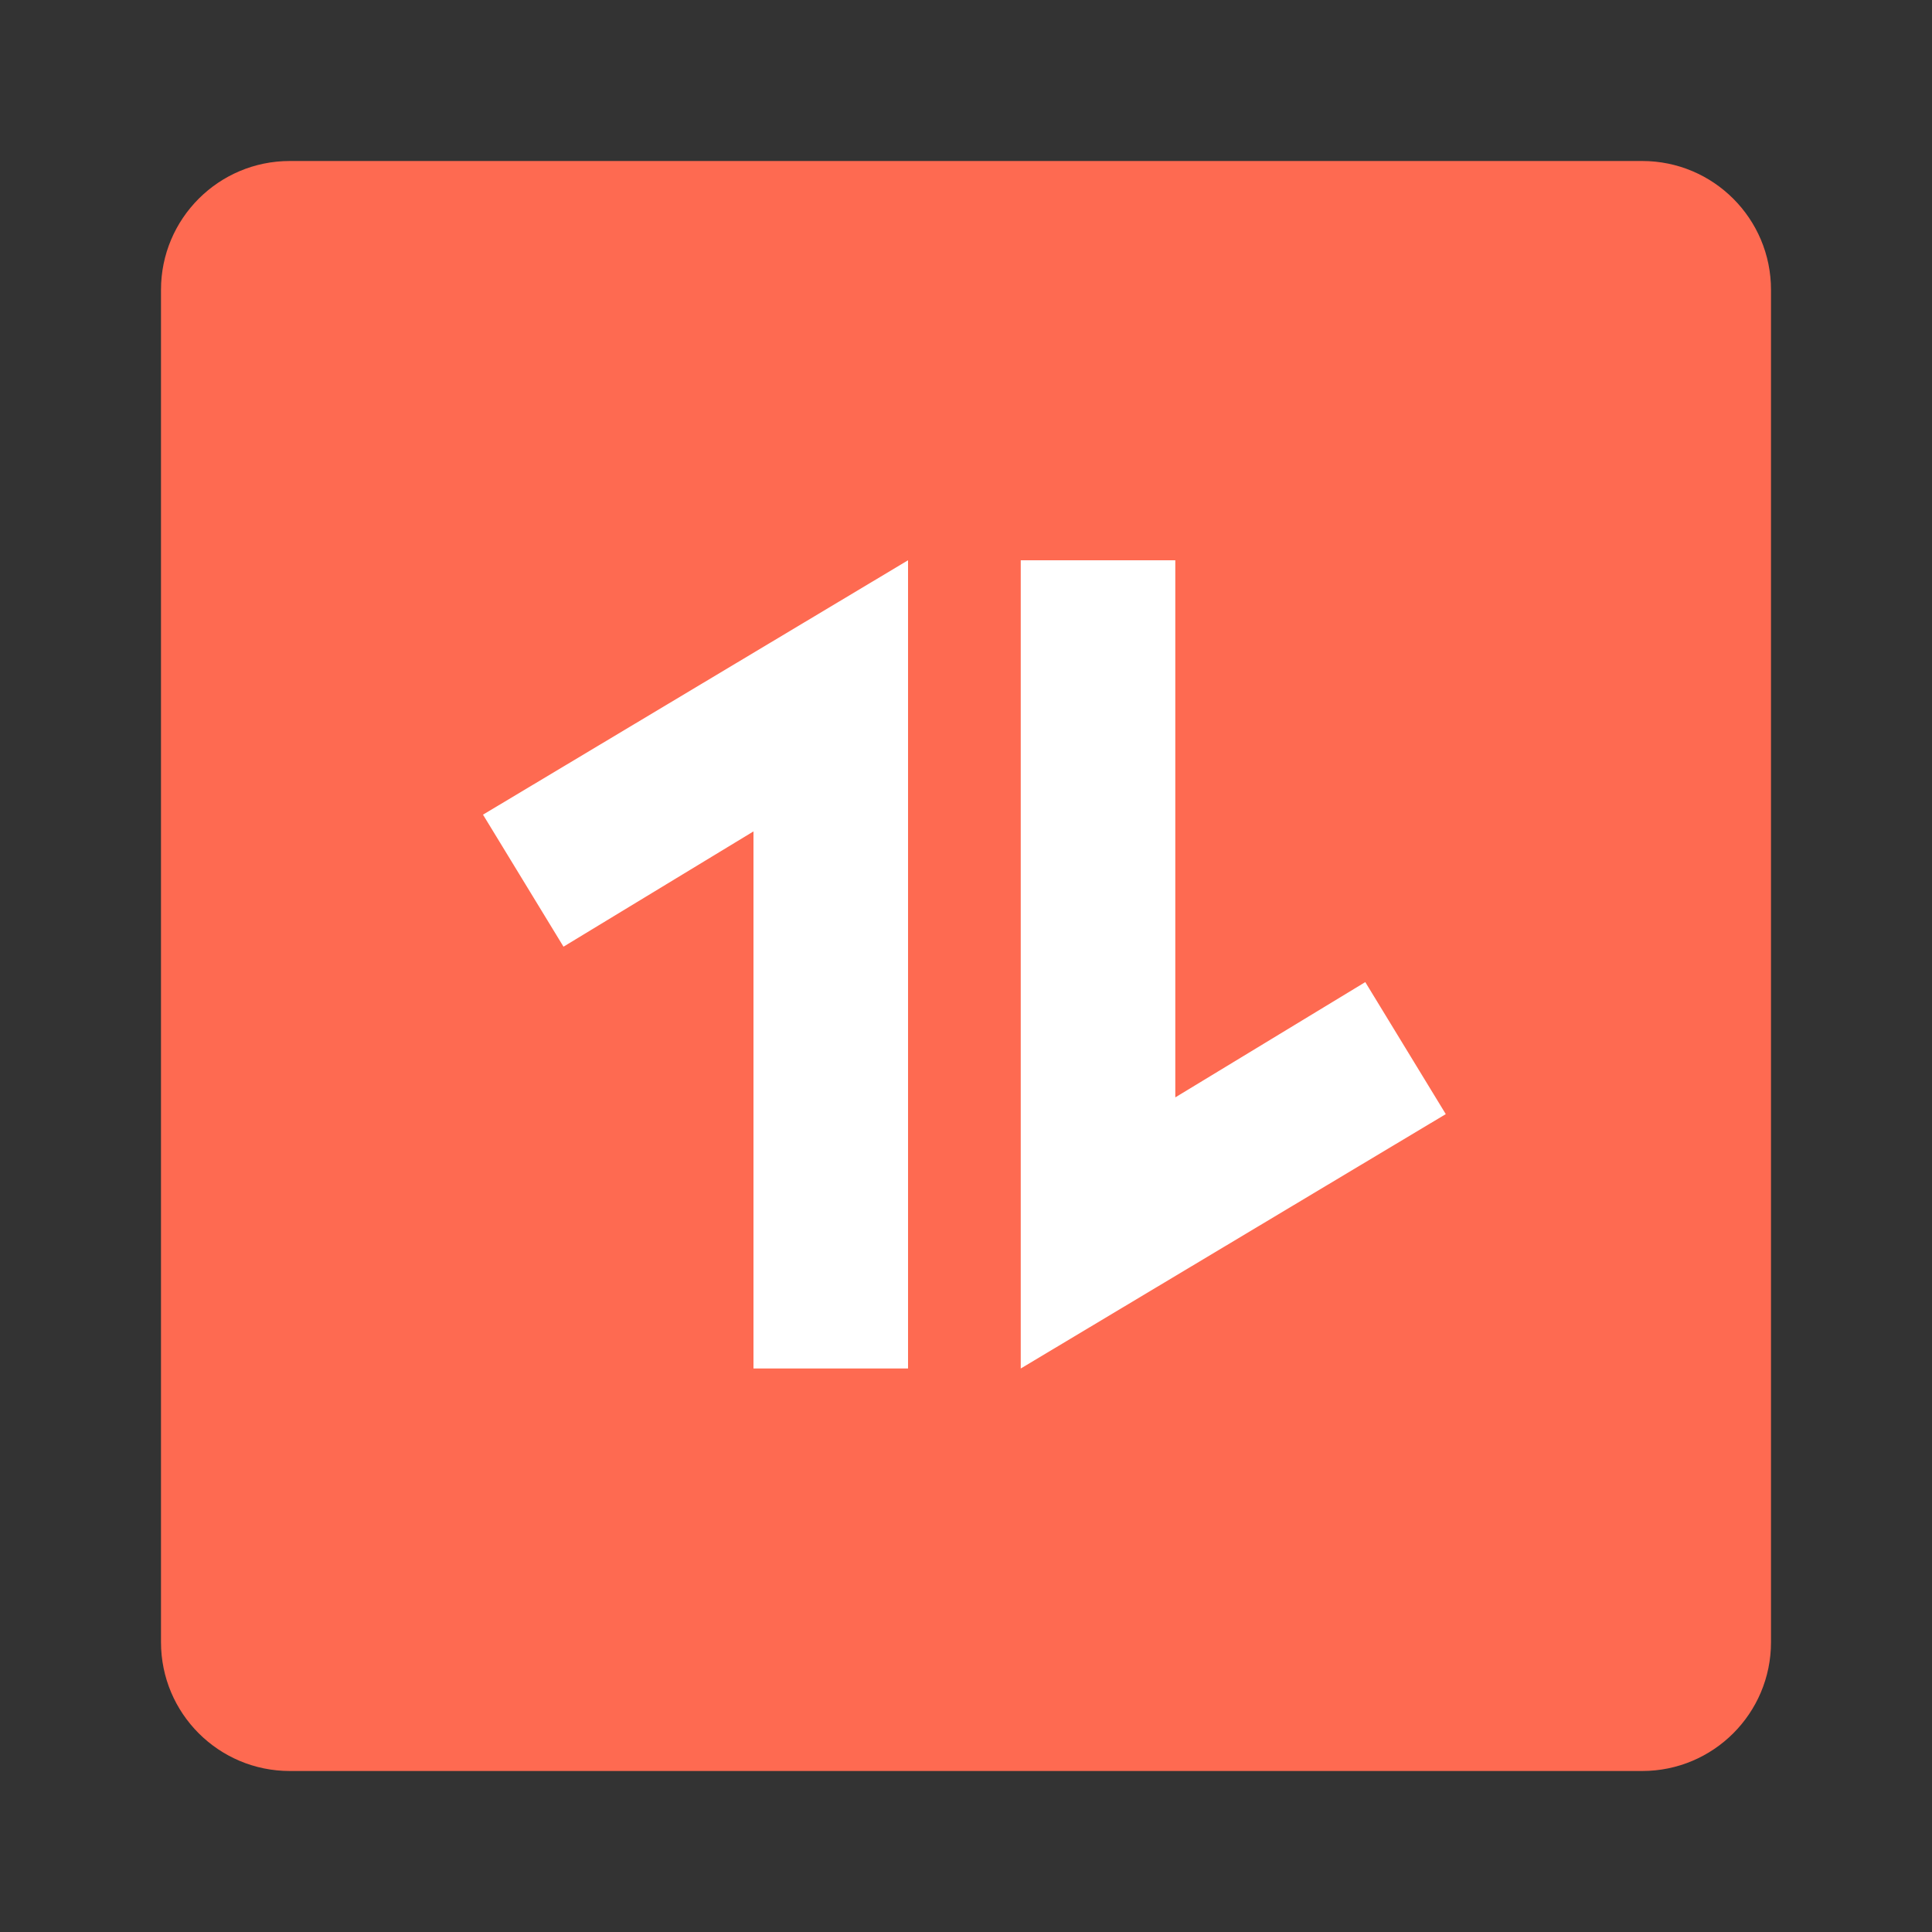 <?xml version="1.0" encoding="utf-8"?>
<!-- Generator: Adobe Illustrator 23.0.0, SVG Export Plug-In . SVG Version: 6.00 Build 0)  -->
<svg version="1.1" xmlns="http://www.w3.org/2000/svg" xmlns:xlink="http://www.w3.org/1999/xlink" x="0px" y="0px"
	 viewBox="0 0 600 600" style="enable-background:new 0 0 600 600;" xml:space="preserve">
<rect x="0" y="0" width="600" height="600" fill="#333333" stroke="none"/>
<style type="text/css">
	.st0{enable-background:new    ;}
	.st1{fill:#FE6A51;}
	.st2{fill-rule:evenodd;clip-rule:evenodd;fill:#FFFFFF;}
</style>
<g id="形状_1_1_" class="st0">
	<g id="形状_1">
		<g>
			<path class="st1" d="M510,50H90c-22.1,0-40,17.9-40,40V510c0,22.1,17.9,40,40,40H510c22.1,0,40-17.9,40-40V90
				C550,67.9,532.1,50,510,50z"/>
		</g>
	</g>
</g>
<g id="矩形_1_拷贝_2_1_" class="st0">
	<g id="矩形_1_拷贝_2">
		<g>
			<path class="st2" d="M175,294l59-35.8V425h48V174l-132,79L175,294z M424,305l-59,35.8V174h-48v251l132-79L424,305z"/>
		</g>
	</g>
</g>
</svg>
